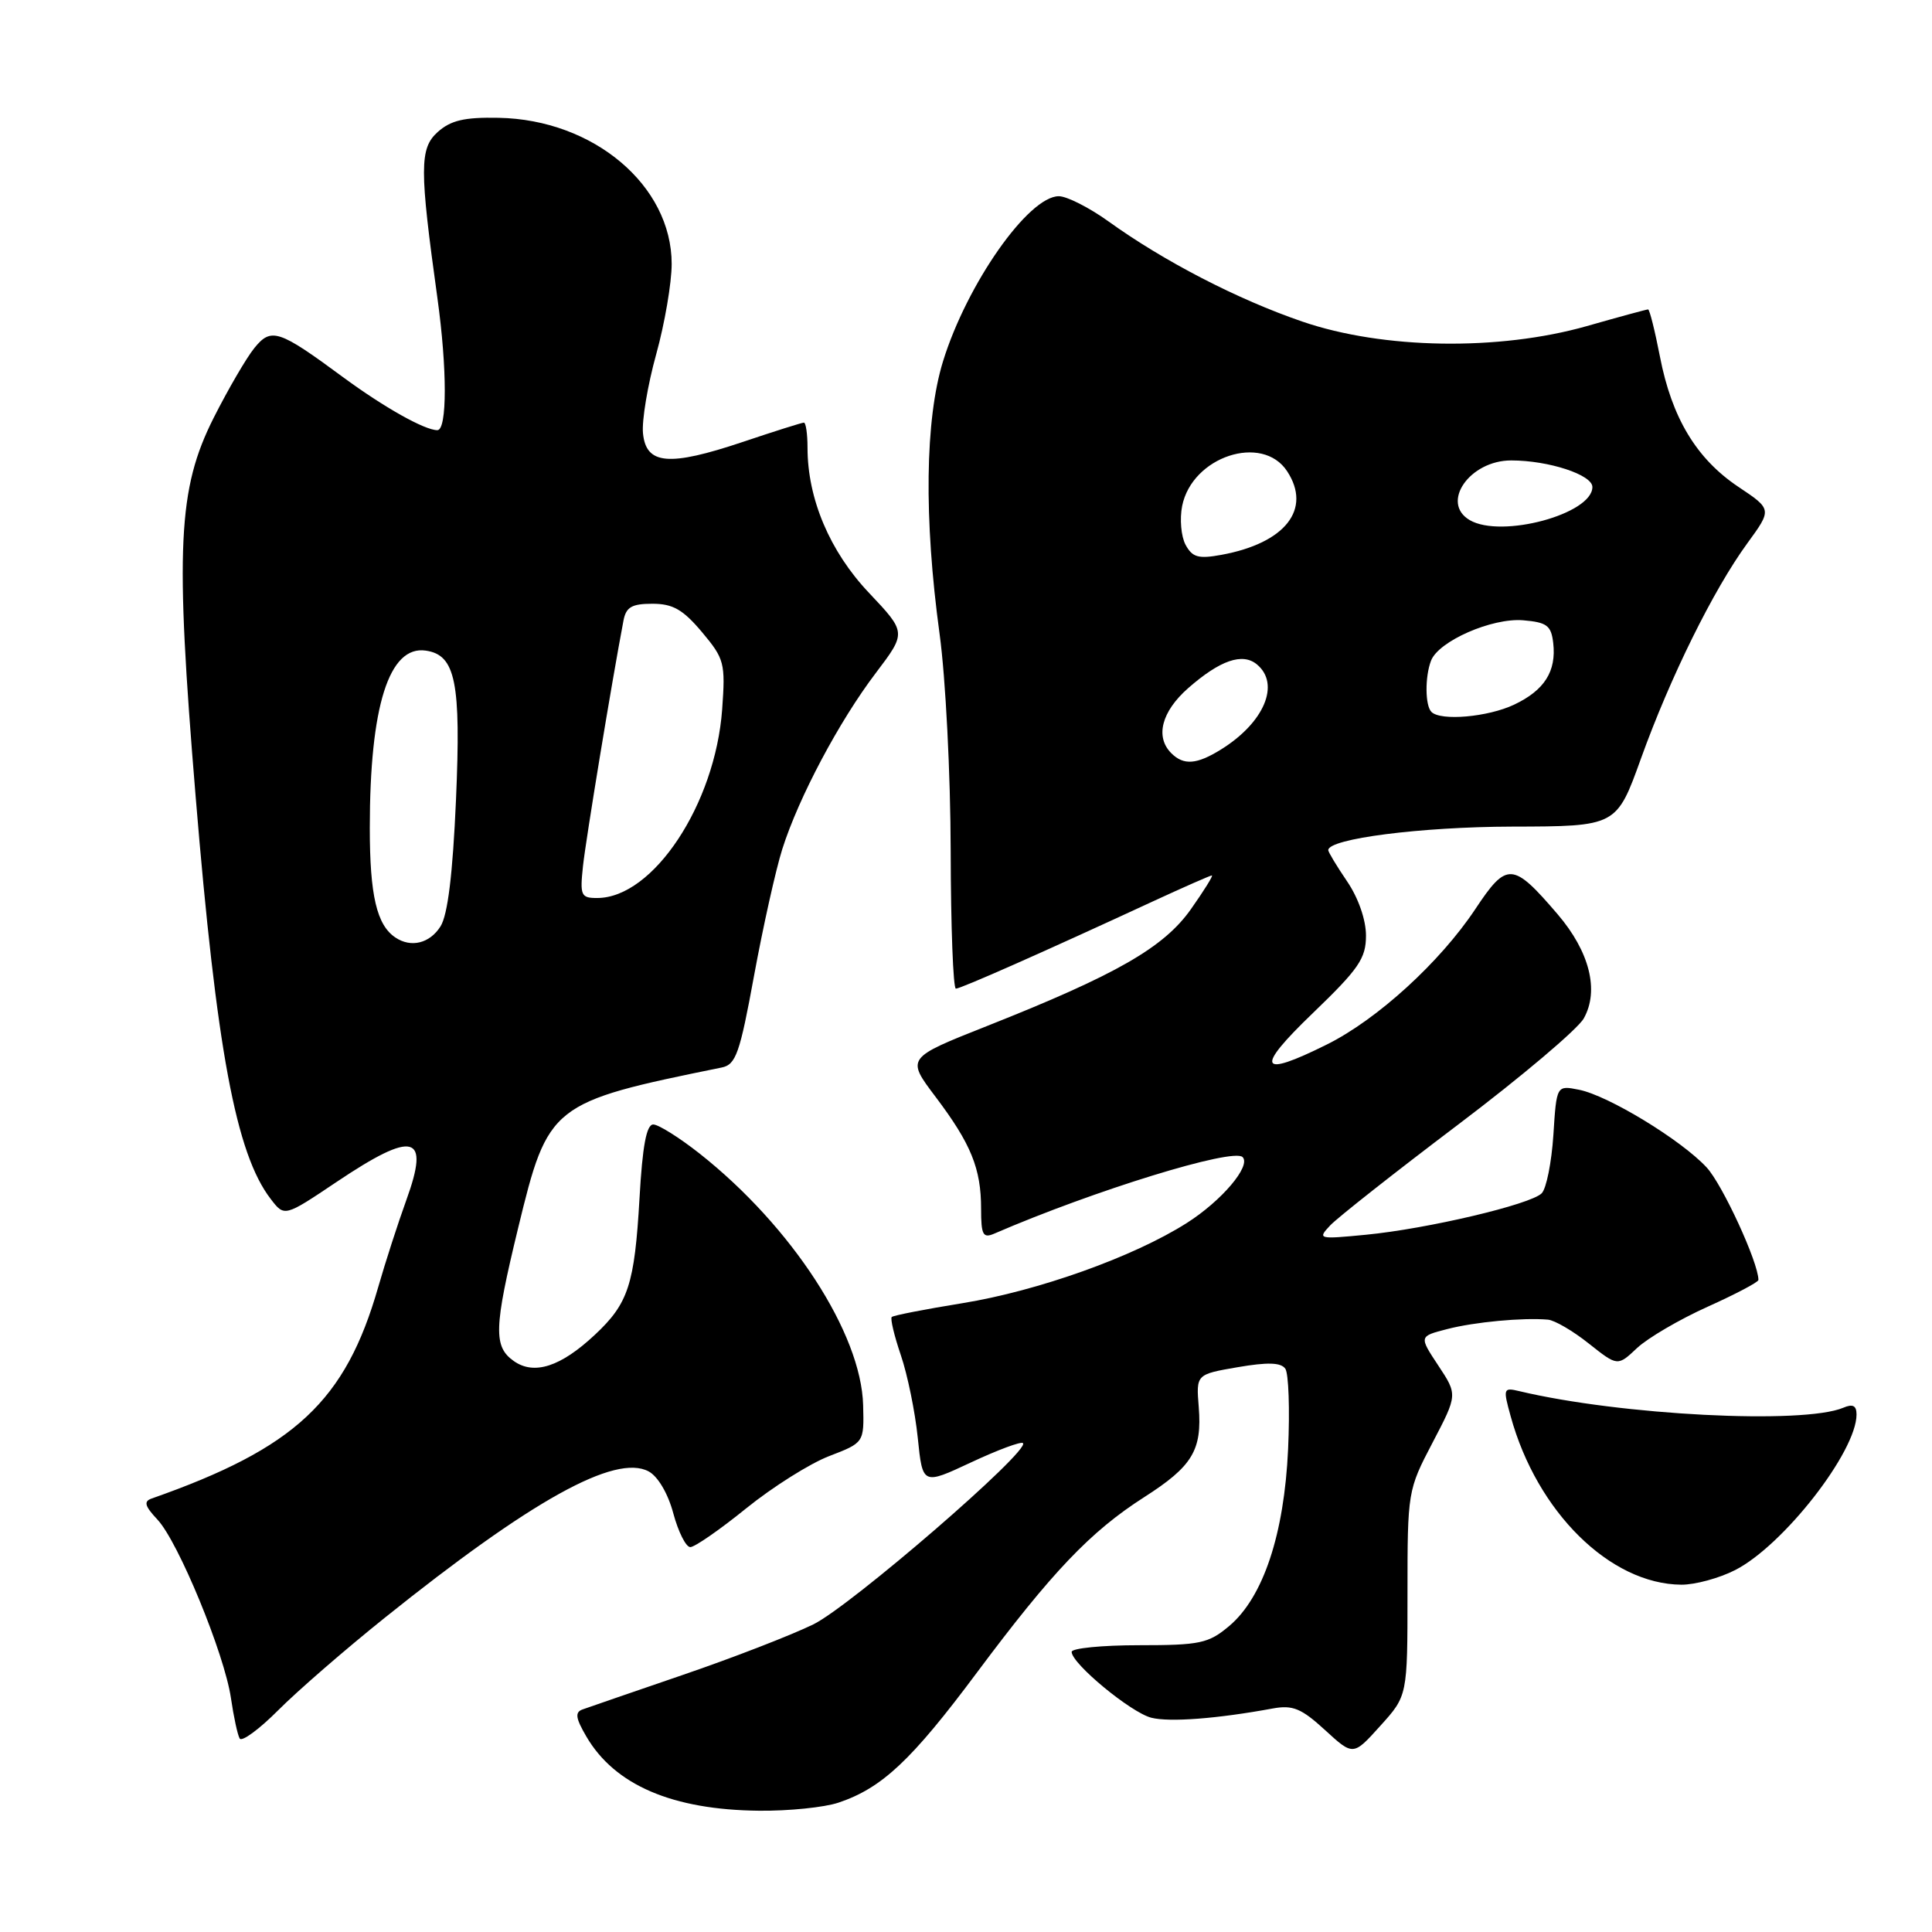 <?xml version="1.0" encoding="UTF-8" standalone="no"?>
<!DOCTYPE svg PUBLIC "-//W3C//DTD SVG 1.1//EN" "http://www.w3.org/Graphics/SVG/1.1/DTD/svg11.dtd" >
<svg xmlns="http://www.w3.org/2000/svg" xmlns:xlink="http://www.w3.org/1999/xlink" version="1.1" viewBox="0 0 256 256">
 <g >
 <path fill="currentColor"
d=" M 111.10 238.86 C 116.86 236.93 120.78 233.25 129.42 221.66 C 139.41 208.27 144.49 202.94 151.60 198.39 C 158.01 194.29 159.29 192.17 158.84 186.45 C 158.49 182.11 158.49 182.11 164.00 181.16 C 167.96 180.48 169.73 180.53 170.31 181.36 C 170.75 181.99 170.92 186.78 170.68 192.00 C 170.17 203.30 167.38 211.66 162.87 215.46 C 160.13 217.76 159.02 218.00 150.92 218.00 C 146.02 218.00 142.00 218.40 142.00 218.88 C 142.00 220.44 149.86 226.93 152.56 227.61 C 155.00 228.22 161.27 227.74 168.66 226.38 C 171.29 225.90 172.44 226.37 175.56 229.23 C 179.31 232.67 179.31 232.67 182.90 228.68 C 186.50 224.70 186.50 224.70 186.50 211.10 C 186.50 197.64 186.53 197.44 189.82 191.16 C 193.14 184.81 193.14 184.81 190.58 180.94 C 188.02 177.07 188.02 177.07 191.76 176.11 C 195.38 175.17 201.80 174.57 205.11 174.86 C 206.00 174.94 208.44 176.36 210.53 178.03 C 214.34 181.05 214.34 181.05 216.92 178.62 C 218.34 177.29 222.54 174.83 226.25 173.16 C 229.96 171.49 233.00 169.89 233.00 169.60 C 233.00 167.29 228.23 156.94 226.13 154.68 C 222.75 151.04 213.10 145.17 209.24 144.40 C 206.25 143.80 206.25 143.80 205.83 150.40 C 205.59 154.03 204.90 157.50 204.28 158.12 C 202.80 159.60 189.15 162.82 181.00 163.61 C 174.68 164.22 174.55 164.19 176.26 162.37 C 177.23 161.34 184.87 155.32 193.23 149.00 C 201.59 142.68 209.08 136.35 209.86 134.94 C 211.93 131.25 210.63 126.10 206.40 121.15 C 200.45 114.20 199.67 114.15 195.48 120.47 C 190.82 127.48 182.51 135.07 175.84 138.39 C 166.79 142.90 166.23 141.67 173.96 134.24 C 180.05 128.38 181.00 127.00 181.00 123.97 C 181.00 121.88 179.99 118.98 178.50 116.79 C 177.12 114.76 176.00 112.90 176.00 112.65 C 176.00 111.13 188.29 109.56 200.35 109.53 C 214.20 109.50 214.20 109.50 217.44 100.50 C 221.32 89.72 227.03 78.16 231.52 72.00 C 234.81 67.49 234.81 67.49 230.33 64.50 C 224.78 60.78 221.52 55.36 219.95 47.25 C 219.28 43.81 218.58 41.00 218.38 41.00 C 218.18 41.00 214.53 41.99 210.26 43.21 C 198.59 46.52 183.25 46.28 172.56 42.61 C 163.98 39.67 154.23 34.63 146.87 29.33 C 144.32 27.50 141.36 26.00 140.30 26.00 C 136.28 26.00 128.13 37.61 124.96 47.86 C 122.57 55.59 122.41 68.70 124.50 84.00 C 125.30 89.83 125.95 102.62 125.97 112.75 C 125.99 122.79 126.30 131.00 126.66 131.00 C 127.31 131.00 138.38 126.10 152.85 119.40 C 156.90 117.53 160.38 116.00 160.58 116.00 C 160.79 116.00 159.54 118.01 157.81 120.46 C 154.23 125.55 147.90 129.17 130.79 135.95 C 120.08 140.19 120.08 140.19 123.97 145.34 C 128.67 151.57 130.00 154.84 130.00 160.17 C 130.00 163.64 130.25 164.11 131.75 163.46 C 145.00 157.73 163.40 152.07 164.65 153.32 C 165.81 154.48 161.88 159.12 157.23 162.07 C 150.17 166.55 137.52 171.06 127.52 172.68 C 122.58 173.48 118.37 174.30 118.16 174.51 C 117.95 174.72 118.49 177.00 119.37 179.58 C 120.25 182.16 121.26 187.09 121.61 190.53 C 122.25 196.78 122.25 196.78 128.68 193.77 C 132.21 192.12 135.30 190.97 135.55 191.22 C 136.55 192.21 112.72 212.81 107.77 215.24 C 104.86 216.66 97.08 219.68 90.49 221.93 C 83.89 224.19 77.91 226.25 77.19 226.51 C 76.16 226.88 76.27 227.66 77.69 230.09 C 81.45 236.54 89.11 239.82 100.60 239.93 C 104.51 239.97 109.23 239.49 111.10 238.86 Z  M 51.00 214.35 C 70.43 198.77 81.54 192.61 85.95 194.97 C 87.18 195.63 88.52 197.91 89.22 200.54 C 89.88 202.99 90.89 205.00 91.47 205.00 C 92.05 205.00 95.39 202.69 98.88 199.86 C 102.38 197.03 107.32 193.92 109.87 192.94 C 114.50 191.16 114.50 191.16 114.37 186.20 C 114.12 176.68 104.93 162.52 92.71 152.86 C 90.02 150.74 87.25 149.00 86.56 149.00 C 85.66 149.00 85.13 151.85 84.74 158.75 C 84.08 170.21 83.27 172.71 78.82 176.87 C 74.30 181.10 70.79 182.24 68.10 180.36 C 65.36 178.44 65.44 175.98 68.65 162.74 C 72.64 146.31 72.95 146.07 95.63 141.45 C 97.51 141.07 98.03 139.59 99.92 129.26 C 101.11 122.79 102.79 115.25 103.66 112.50 C 105.83 105.67 111.18 95.58 116.06 89.16 C 120.11 83.81 120.11 83.81 115.14 78.55 C 109.95 73.07 107.00 66.09 107.00 59.32 C 107.00 57.49 106.78 56.00 106.52 56.00 C 106.26 56.00 102.61 57.15 98.42 58.56 C 88.63 61.84 85.61 61.58 85.20 57.42 C 85.03 55.73 85.82 51.01 86.95 46.94 C 88.08 42.87 89.00 37.48 89.00 34.97 C 89.00 24.58 78.65 15.84 66.06 15.61 C 61.52 15.52 59.72 15.95 57.99 17.50 C 55.58 19.67 55.58 22.36 57.96 39.50 C 59.26 48.85 59.26 57.00 57.95 57.00 C 56.27 57.00 50.90 53.98 45.50 50.01 C 36.91 43.67 35.94 43.36 33.70 46.12 C 32.64 47.43 30.22 51.59 28.31 55.37 C 23.56 64.80 23.19 72.52 25.92 105.50 C 28.69 139.06 31.26 152.88 35.87 158.87 C 37.69 161.25 37.69 161.25 44.59 156.62 C 54.86 149.73 57.01 150.29 53.84 159.02 C 52.75 162.03 51.07 167.22 50.12 170.53 C 45.78 185.66 39.12 191.88 20.10 198.56 C 19.01 198.94 19.18 199.56 20.86 201.35 C 23.63 204.30 29.74 219.14 30.60 225.00 C 30.96 227.47 31.48 229.89 31.76 230.36 C 32.03 230.84 34.34 229.15 36.88 226.60 C 39.42 224.05 45.77 218.54 51.00 214.35 Z  M 229.92 208.04 C 236.30 204.79 246.00 192.35 246.00 187.43 C 246.00 186.25 245.51 185.99 244.25 186.53 C 238.94 188.77 214.71 187.53 201.30 184.33 C 199.20 183.83 199.15 183.98 200.17 187.66 C 203.66 200.36 213.35 209.91 222.79 209.98 C 224.60 209.99 227.81 209.12 229.92 208.04 Z  M 155.20 99.80 C 153.04 97.64 153.91 94.29 157.43 91.19 C 161.66 87.48 164.64 86.45 166.55 88.04 C 169.68 90.64 167.52 95.75 161.79 99.31 C 158.57 101.31 156.84 101.44 155.20 99.80 Z  M 189.67 94.33 C 188.83 93.49 188.80 89.68 189.62 87.54 C 190.62 84.95 197.69 81.85 201.82 82.19 C 204.98 82.46 205.54 82.88 205.81 85.20 C 206.24 88.95 204.66 91.46 200.63 93.37 C 197.17 95.01 190.90 95.57 189.67 94.33 Z  M 157.09 72.18 C 156.50 71.07 156.30 68.76 156.64 67.05 C 157.95 60.50 167.26 57.42 170.55 62.44 C 173.85 67.47 170.31 71.97 161.84 73.52 C 158.79 74.08 157.99 73.85 157.09 72.18 Z  M 194.75 68.92 C 190.83 66.63 194.74 61.00 200.25 61.01 C 205.20 61.01 211.00 62.91 211.00 64.53 C 211.00 68.11 198.95 71.37 194.75 68.92 Z  M 52.40 124.23 C 49.92 122.58 49.00 118.65 49.00 109.70 C 49.00 93.57 51.55 85.50 56.42 86.21 C 60.37 86.78 61.10 90.39 60.42 106.00 C 59.99 115.83 59.33 121.22 58.37 122.75 C 56.95 125.00 54.47 125.62 52.40 124.23 Z  M 77.25 114.75 C 77.63 111.22 81.04 90.51 82.61 82.25 C 82.95 80.44 83.71 80.00 86.45 80.00 C 89.16 80.00 90.50 80.77 93.01 83.75 C 95.99 87.30 96.13 87.85 95.69 94.00 C 94.77 106.56 86.56 118.97 79.15 118.99 C 76.98 119.00 76.83 118.67 77.25 114.75 Z "/>
</g>
</svg>